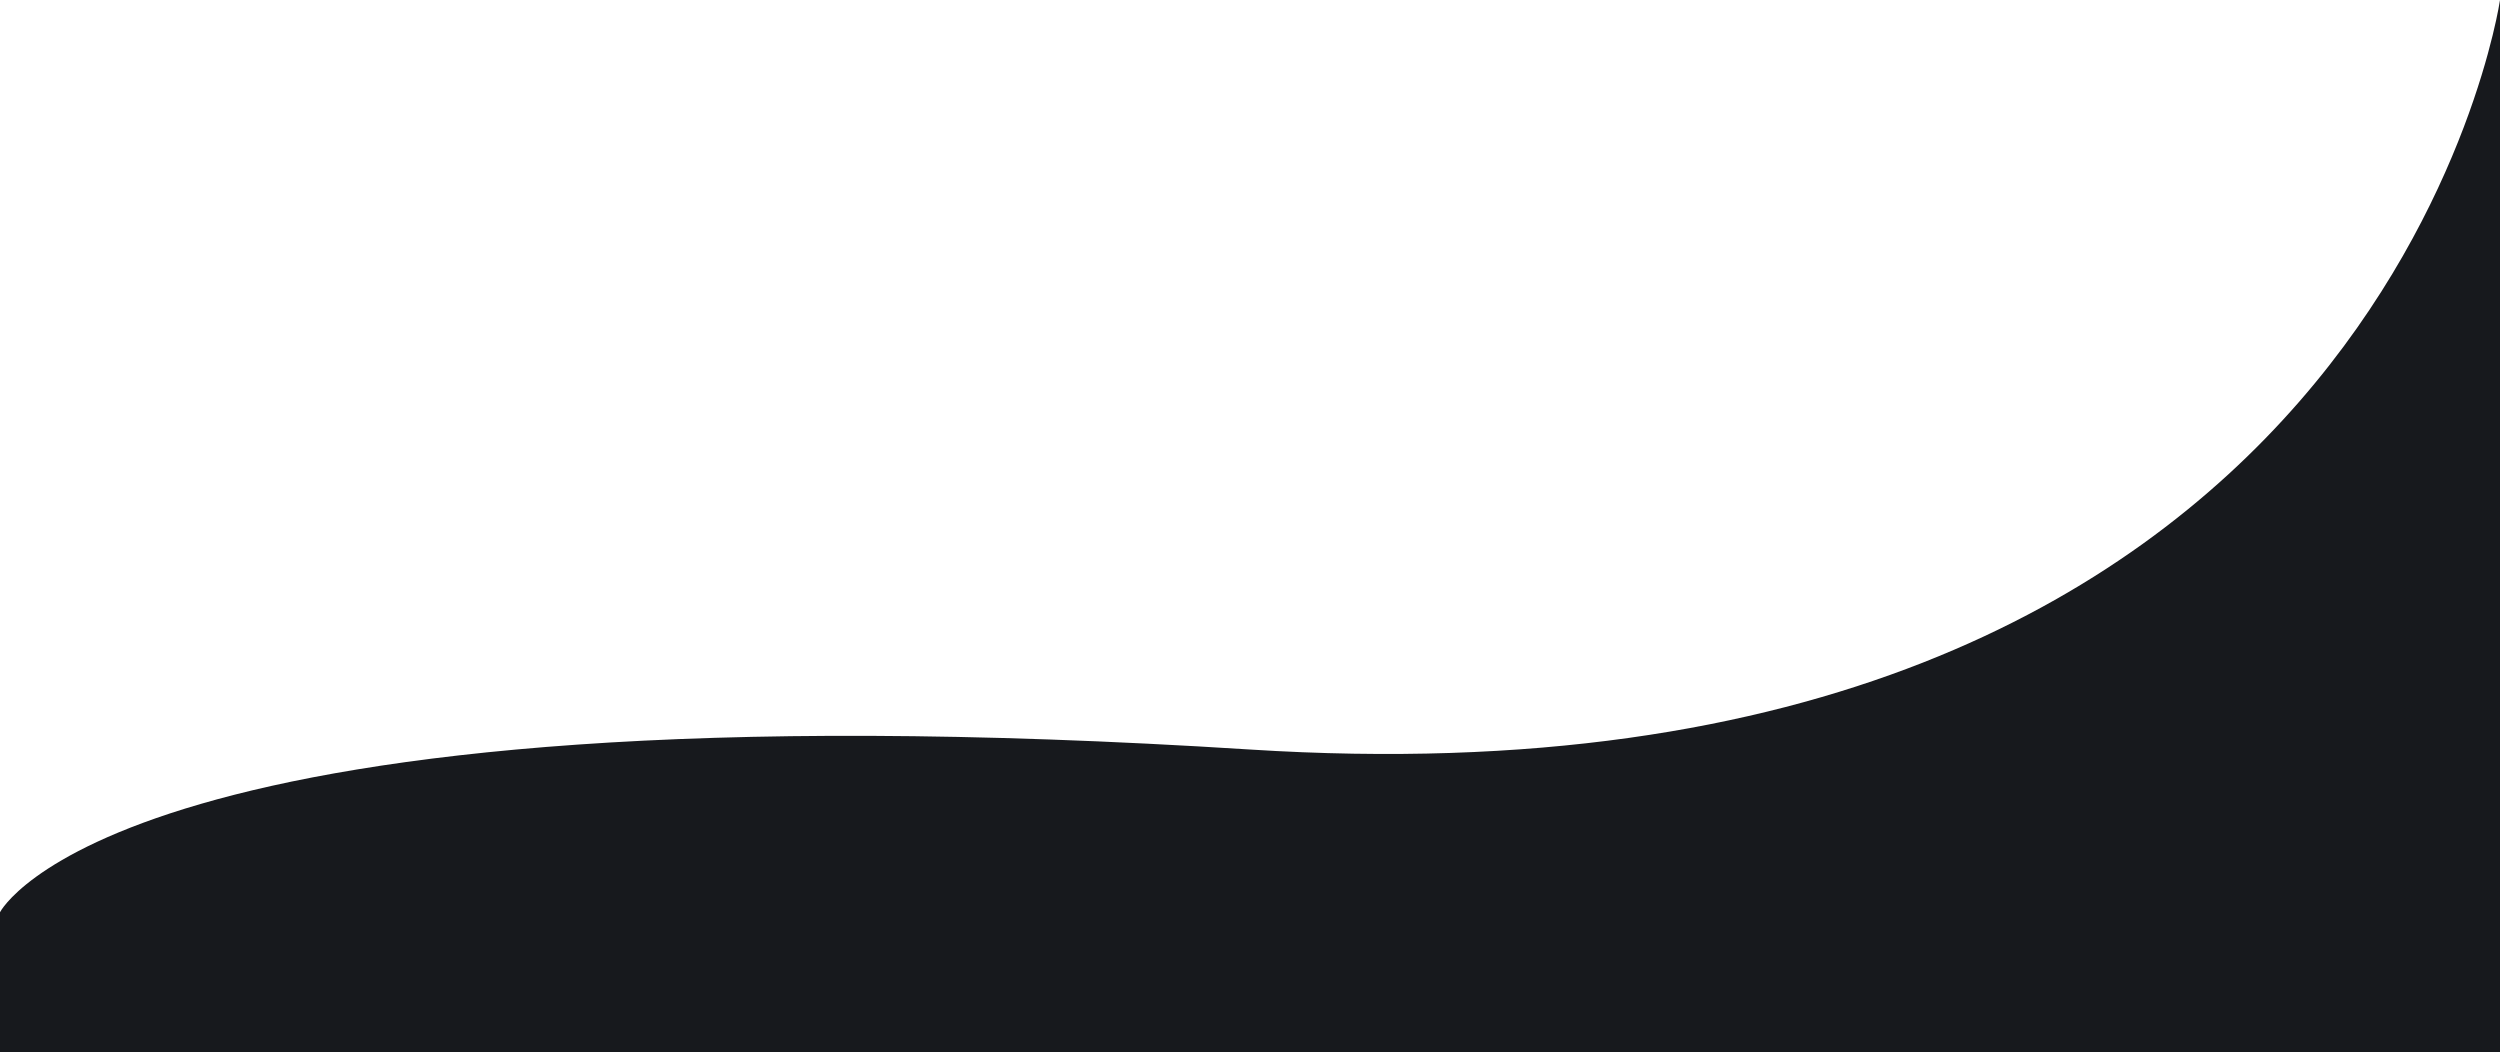 <svg width="1440" height="606" viewBox="0 0 1440 606" fill="none" xmlns="http://www.w3.org/2000/svg">
<path d="M0 525.447C0 525.447 68.43 390.302 720 431.724C1371.57 473.145 1440 0 1440 0V606H0V525.447Z" fill="#17191D"/>
</svg>
